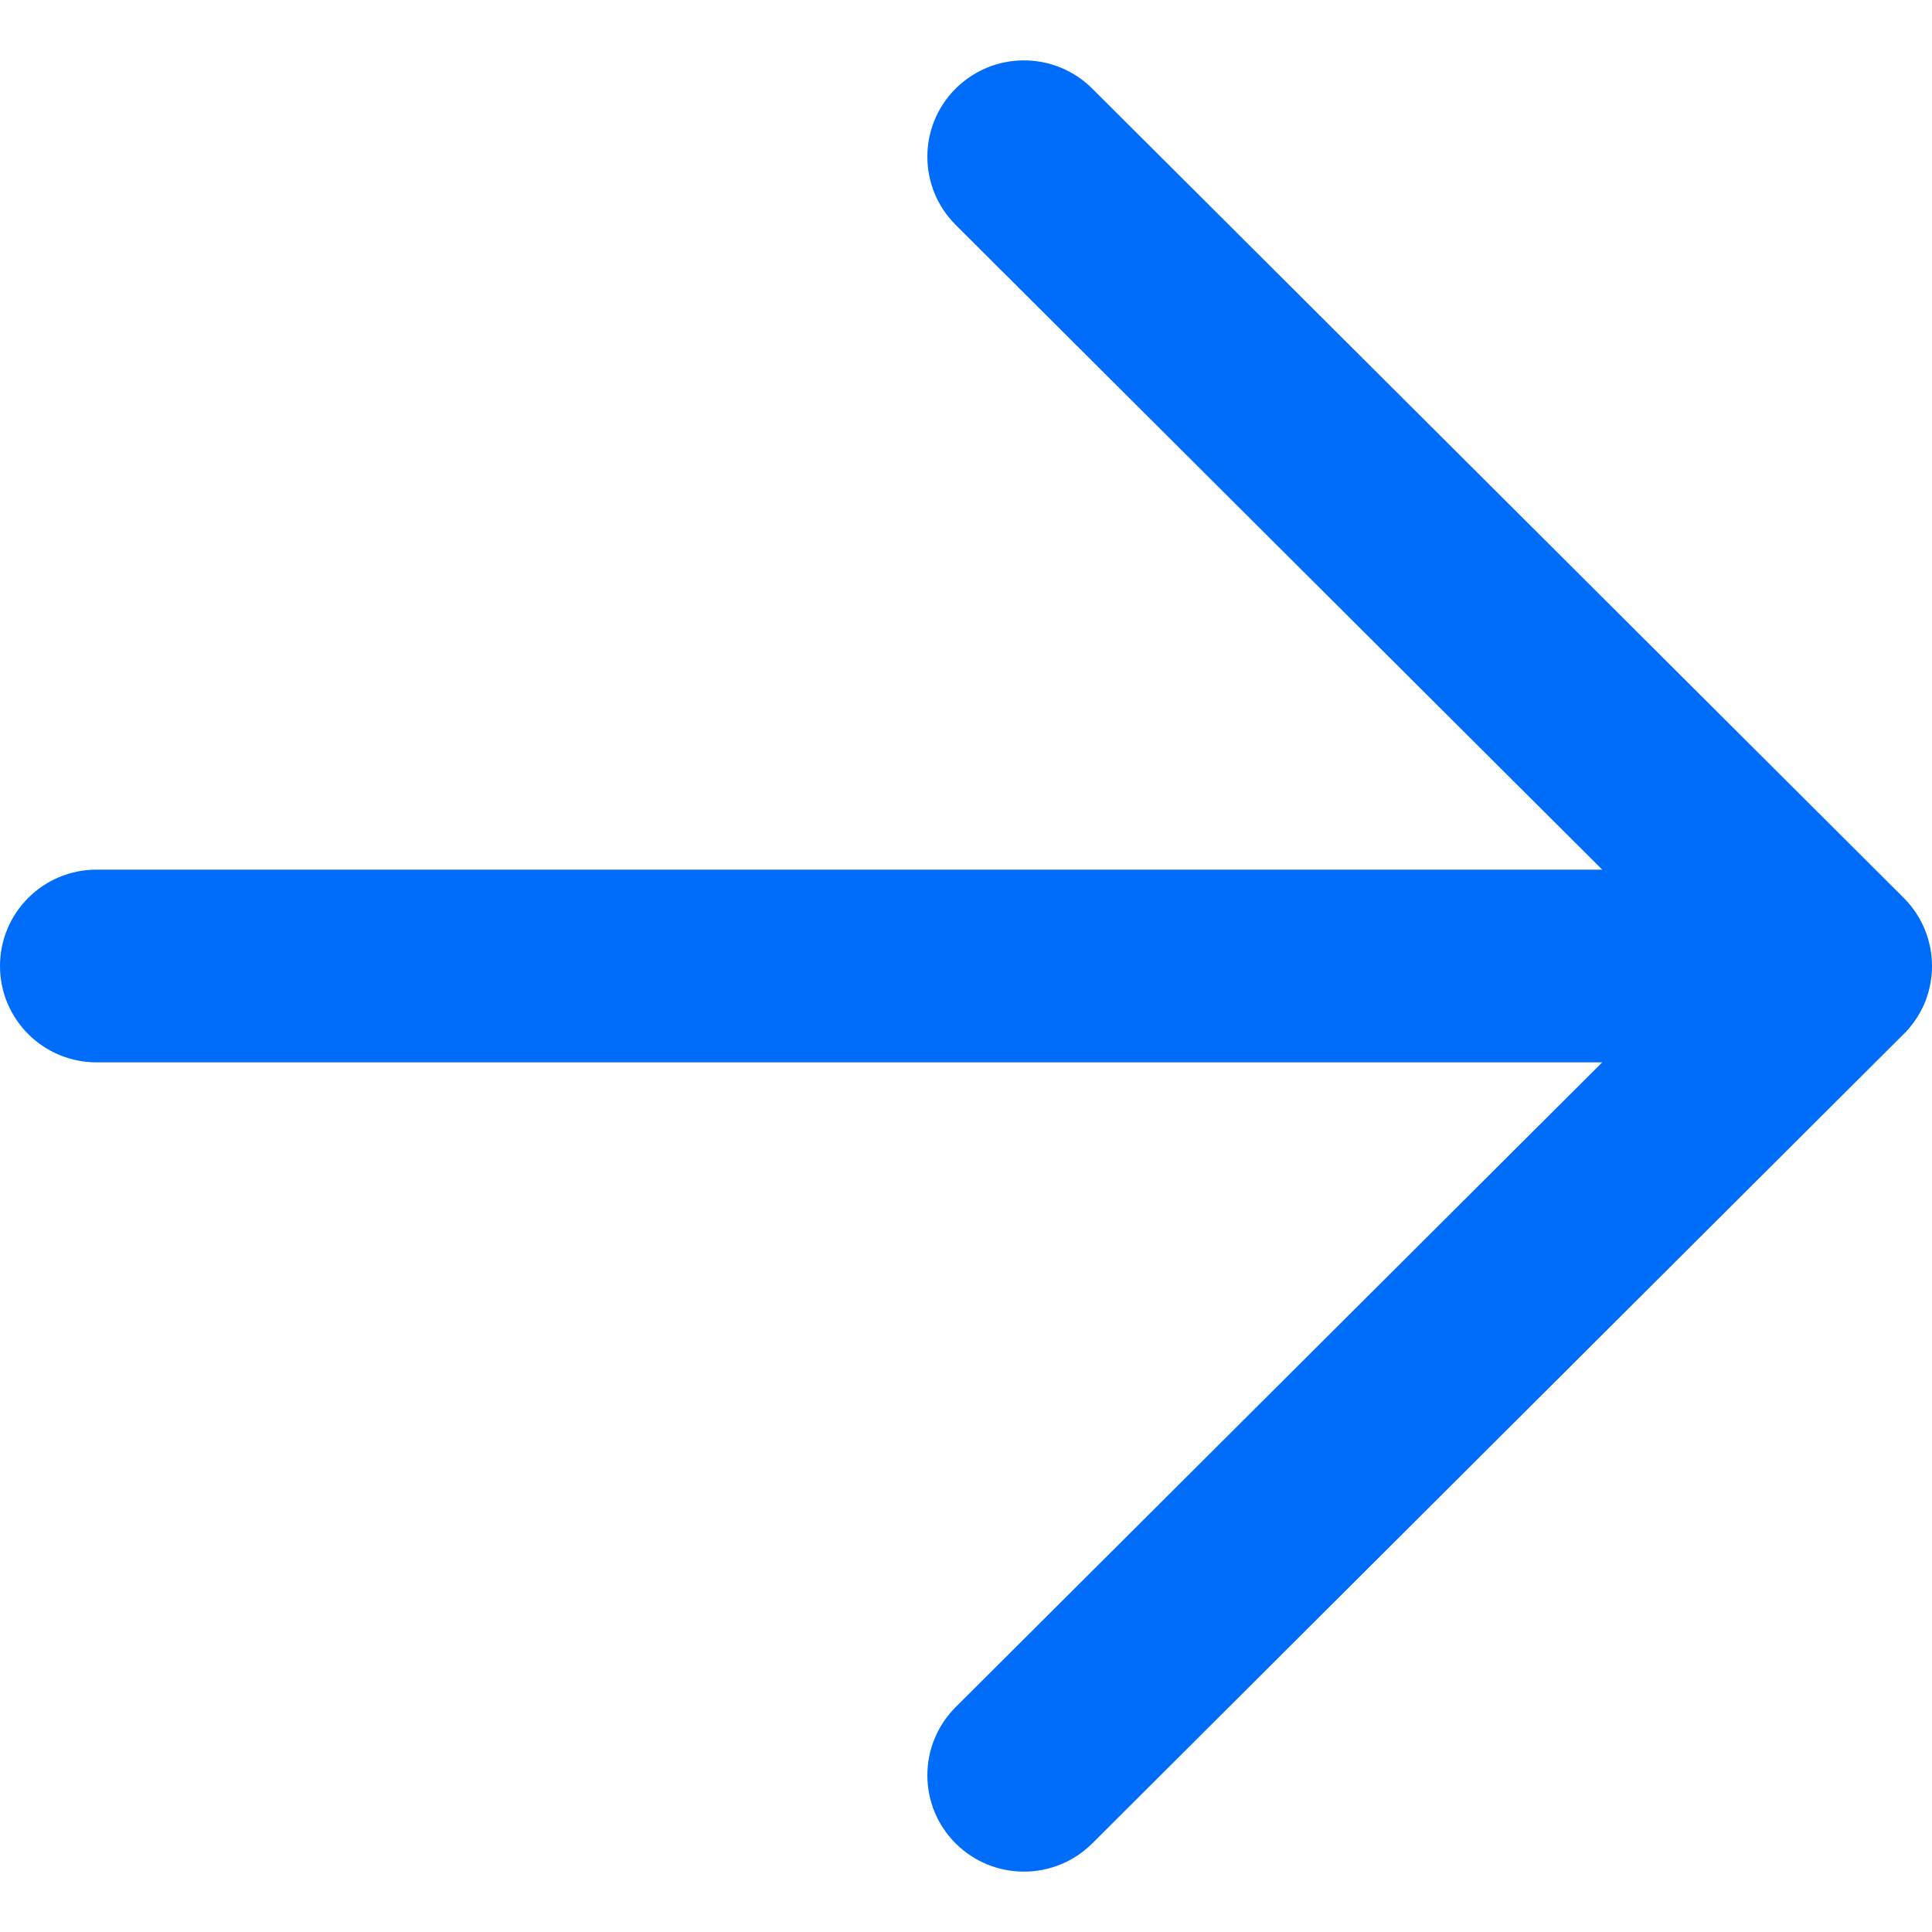 <svg width="16" height="16" viewBox="0 0 16 16" fill="none" xmlns="http://www.w3.org/2000/svg">
<path fill-rule="evenodd" clip-rule="evenodd" d="M7.914 15.266C7.602 14.955 7.602 14.45 7.914 14.138L13.269 8.798H0.8C0.358 8.798 0 8.441 0 8C0 7.559 0.358 7.202 0.8 7.202H13.269L7.914 1.862C7.602 1.55 7.602 1.045 7.914 0.734C8.227 0.422 8.733 0.422 9.046 0.734L15.766 7.436C15.846 7.516 15.905 7.608 15.944 7.707C15.98 7.798 16 7.897 16 8C16 8.114 15.976 8.223 15.933 8.321C15.901 8.393 15.857 8.462 15.803 8.524C15.79 8.54 15.776 8.554 15.761 8.568L9.046 15.266C8.733 15.578 8.227 15.578 7.914 15.266Z" fill="#006CFA"/>
</svg>
